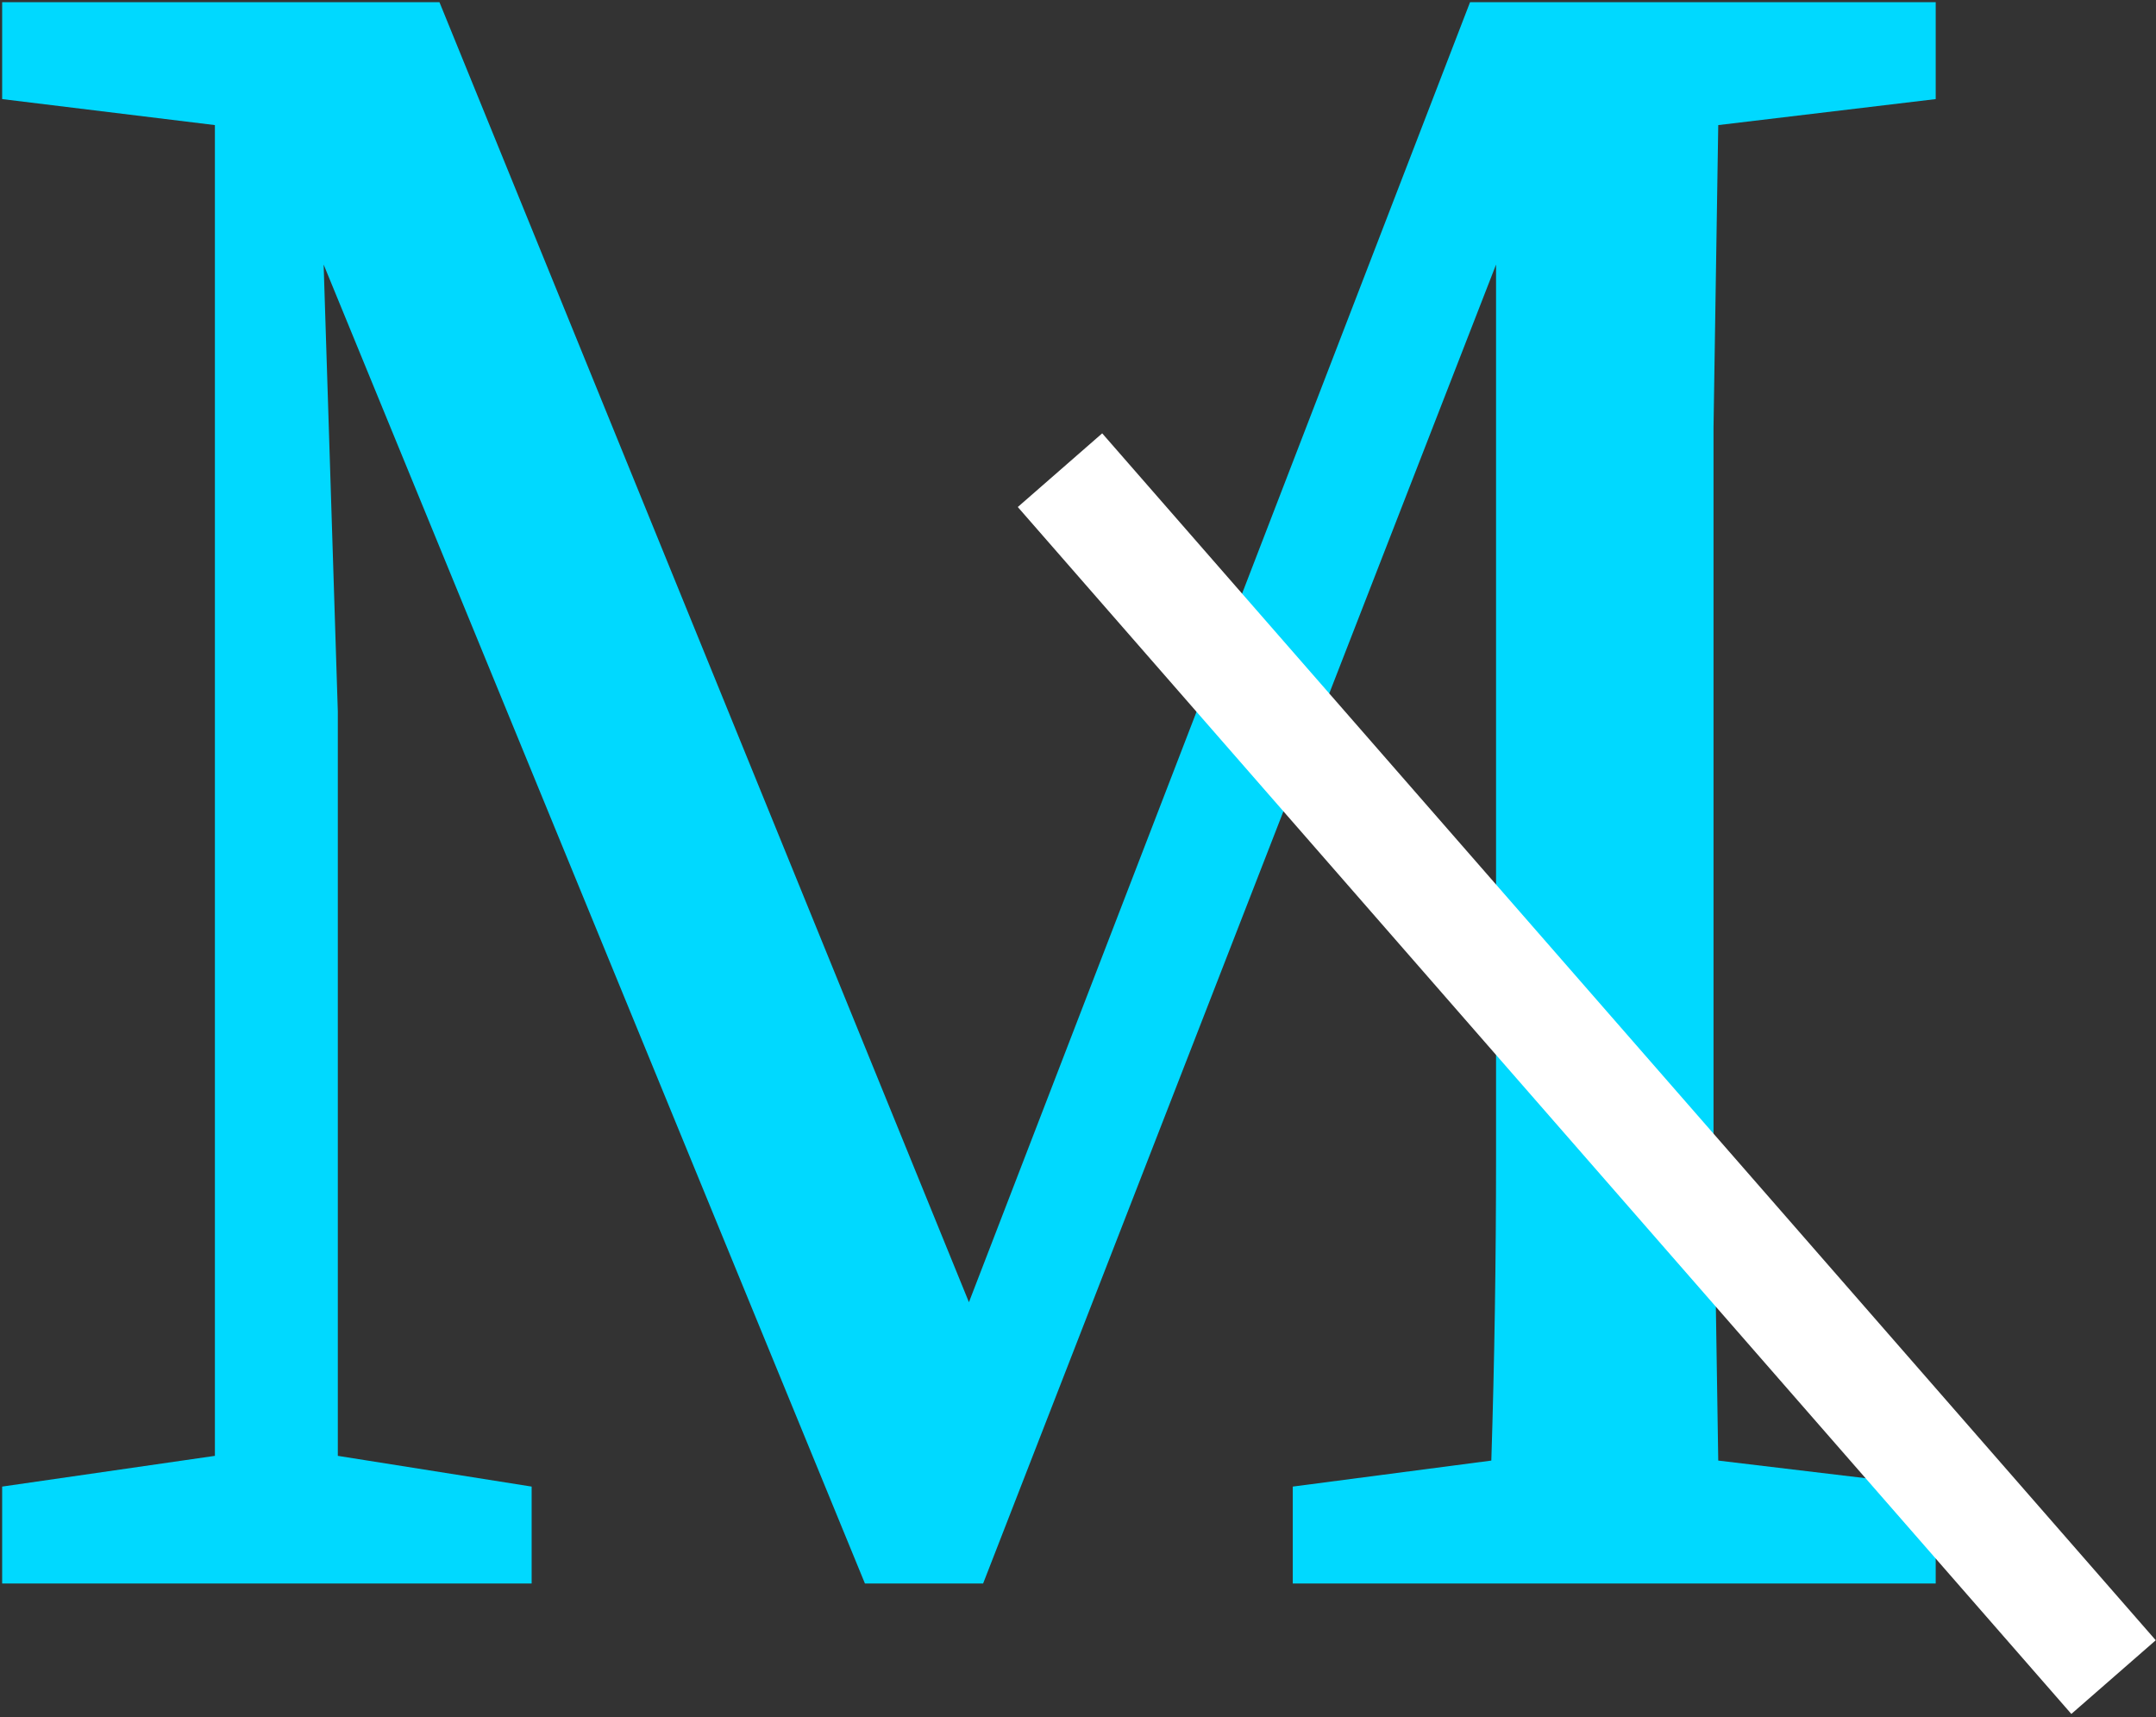 <svg width="467" height="372" viewBox="0 0 467 372" fill="none" xmlns="http://www.w3.org/2000/svg">
<rect x="0" y="0" width="467" height="372" fill="#333333" stroke="none"/>
<path d="M0.468 343V322.008L46.548 315.352V27.096L0.468 21.464V0.472H95.188L209.876 282.072L318.42 0.472H419.284V21.464L372.18 27.096C371.838 48.6 371.497 70.445 371.156 92.632C371.156 114.819 371.156 137.005 371.156 159.192V184.28C371.156 206.125 371.156 228.141 371.156 250.328C371.497 272.173 371.838 294.189 372.18 316.376L419.284 322.008V343H280.02V322.008L323.028 316.376C323.71 294.872 324.052 273.027 324.052 250.84C324.052 228.653 324.052 206.637 324.052 184.792V57.304L212.948 343H187.348L70.1 57.304L73.172 154.072V315.352L115.156 322.008V343H0.468Z" fill="#00D9FF"/>
<rect x="220.458" y="109.825" width="24.268" height="347.02" transform="rotate(-41.118 220.458 109.825)" fill="white"/>
</svg>
